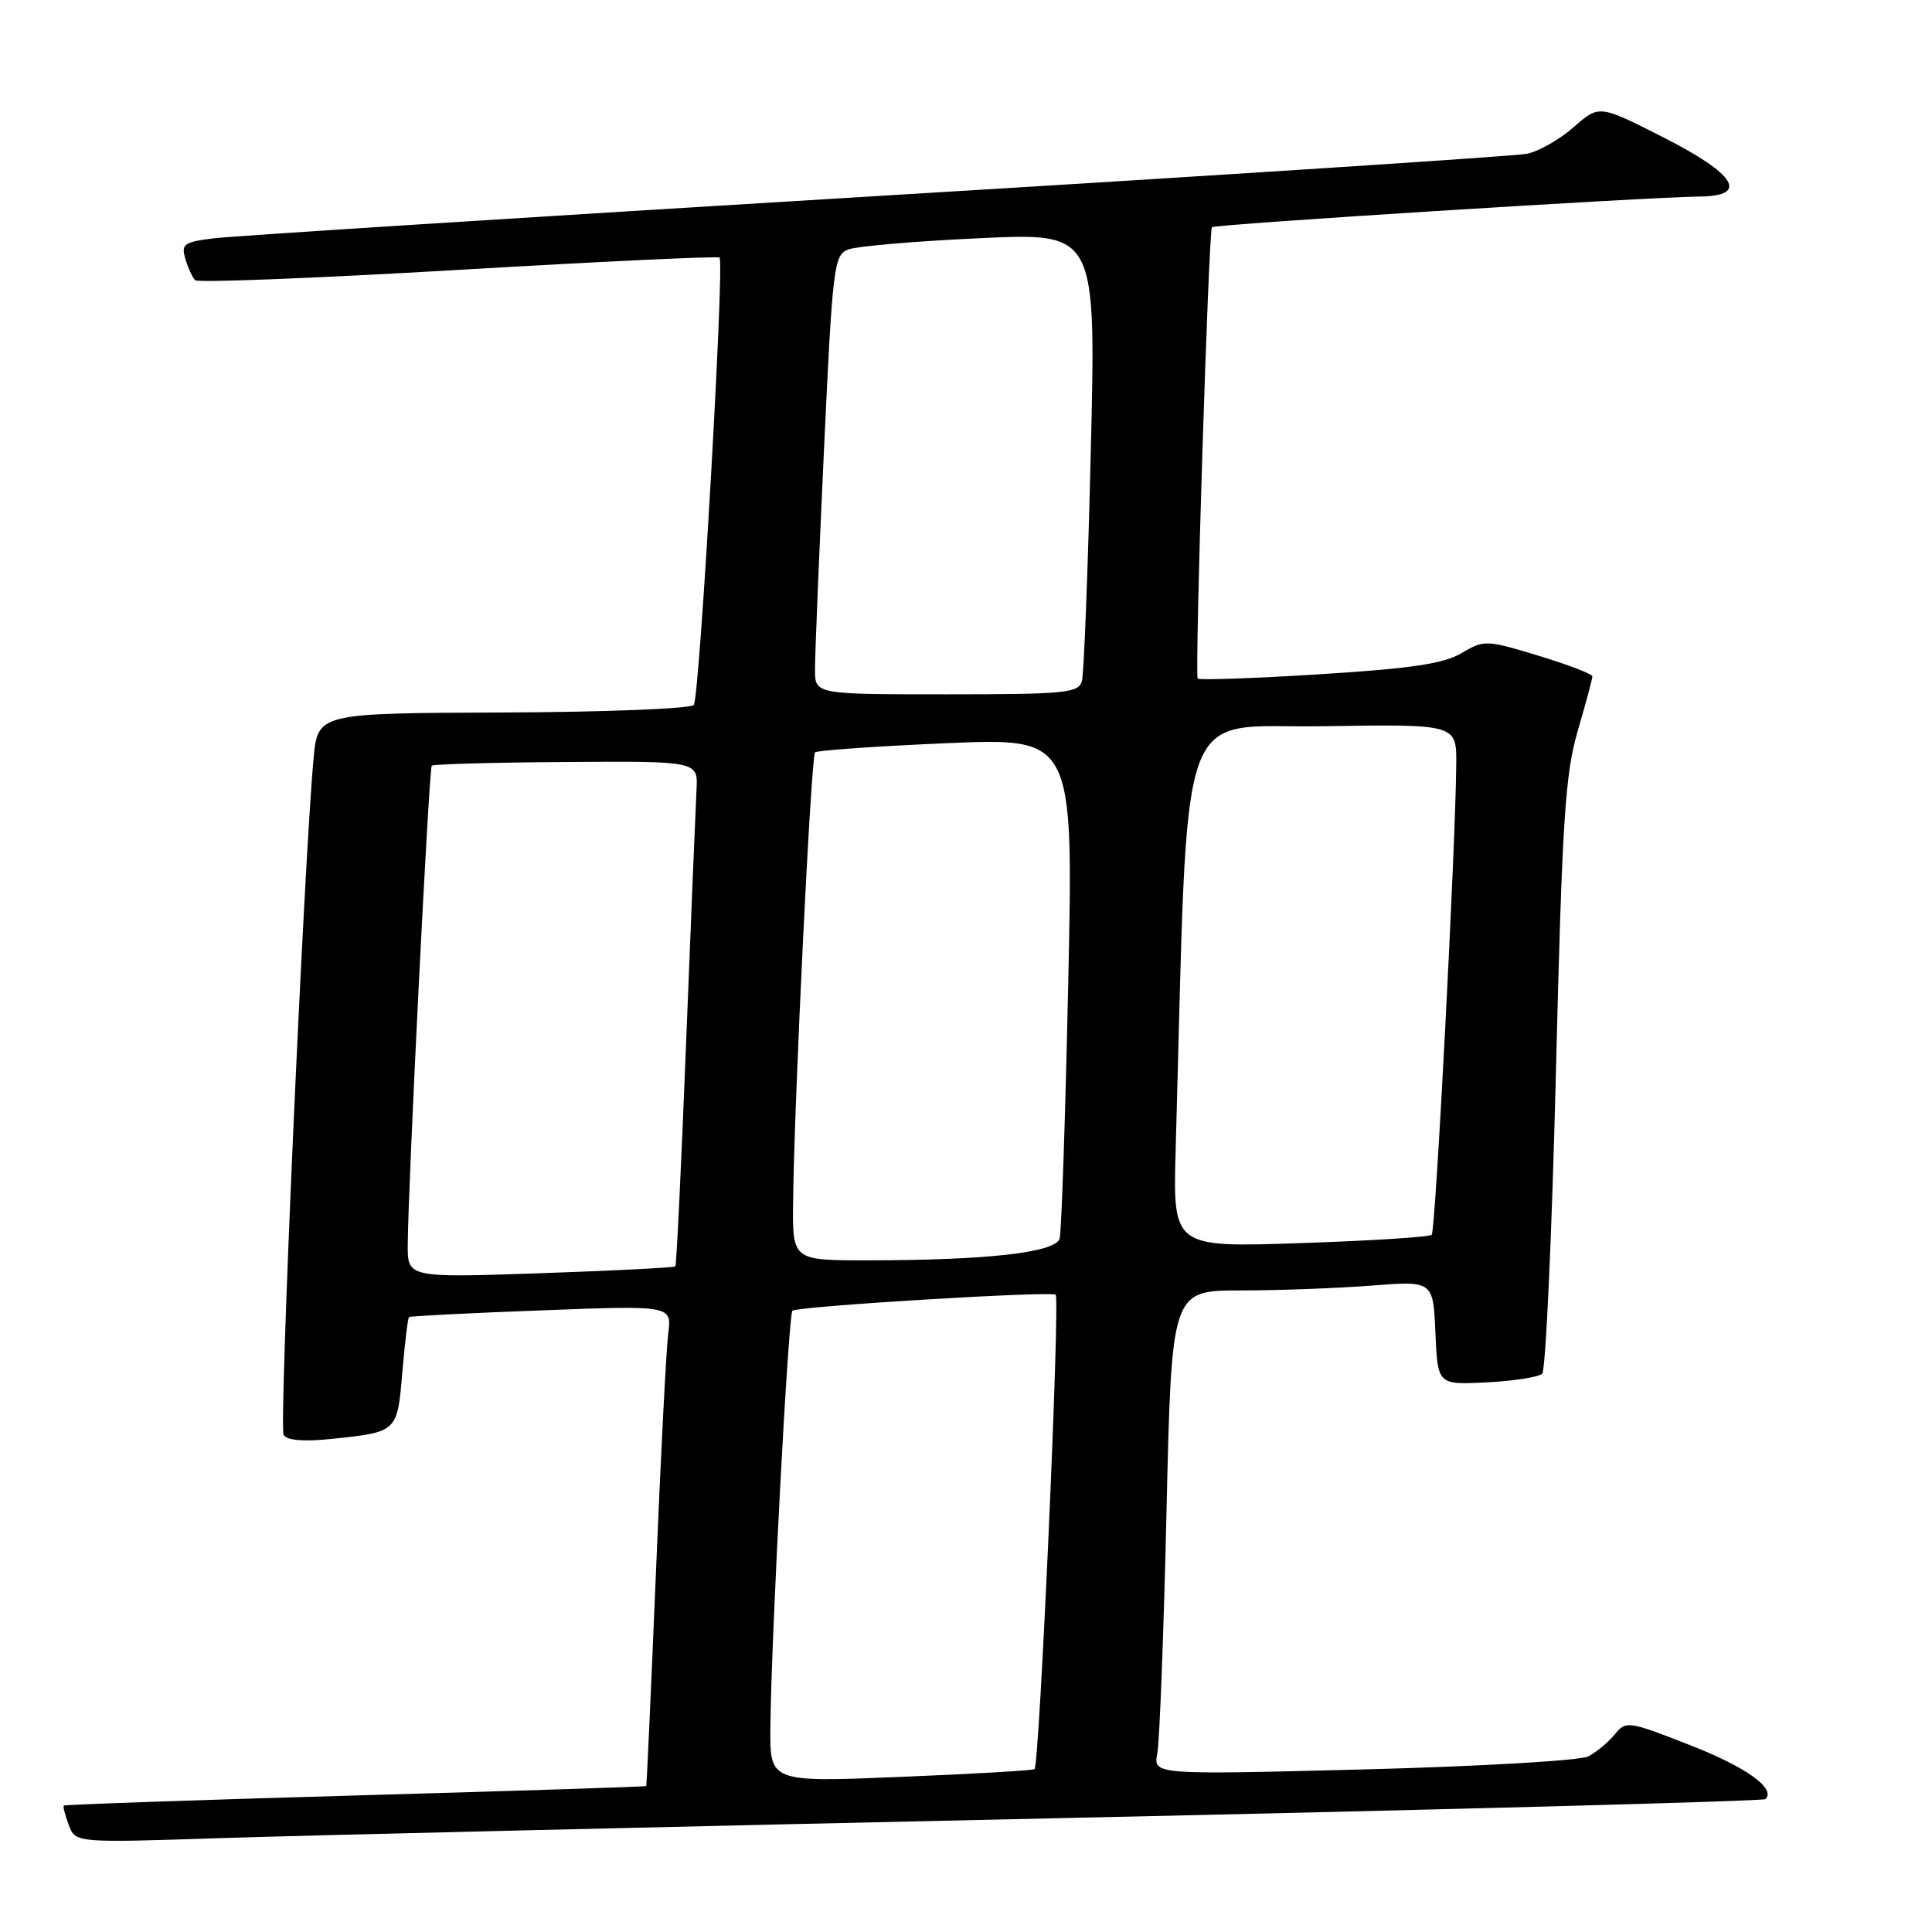 <?xml version="1.0" encoding="UTF-8" standalone="no"?>
<!DOCTYPE svg PUBLIC "-//W3C//DTD SVG 1.1//EN" "http://www.w3.org/Graphics/SVG/1.1/DTD/svg11.dtd" >
<svg xmlns="http://www.w3.org/2000/svg" xmlns:xlink="http://www.w3.org/1999/xlink" version="1.1" viewBox="0 0 256 256">
 <g >
 <path fill="currentColor"
d=" M 140.98 240.90 C 191.84 239.79 233.67 238.66 233.94 238.39 C 235.35 236.98 231.37 234.14 223.89 231.22 C 215.74 228.03 215.46 227.99 213.96 229.82 C 213.11 230.86 211.54 232.16 210.46 232.73 C 209.37 233.29 196.08 234.06 180.65 234.46 C 152.80 235.17 152.80 235.17 153.35 232.33 C 153.65 230.78 154.20 216.34 154.57 200.25 C 155.24 171.00 155.24 171.00 164.37 170.99 C 169.39 170.99 177.19 170.70 181.70 170.35 C 189.90 169.71 189.90 169.71 190.20 176.61 C 190.50 183.50 190.50 183.50 197.00 183.17 C 200.57 182.99 203.88 182.47 204.35 182.02 C 204.81 181.57 205.63 163.72 206.16 142.35 C 206.99 108.75 207.38 102.60 209.06 96.84 C 210.13 93.18 211.00 89.93 211.00 89.62 C 211.00 89.31 207.79 88.08 203.87 86.89 C 196.91 84.78 196.66 84.77 193.65 86.55 C 191.28 87.95 186.96 88.59 174.78 89.35 C 166.10 89.89 158.86 90.14 158.70 89.91 C 158.29 89.33 160.14 30.59 160.59 30.11 C 160.95 29.71 218.16 26.12 225.25 26.04 C 231.80 25.97 230.00 23.07 220.38 18.19 C 211.90 13.88 211.90 13.88 208.52 16.85 C 206.67 18.48 203.88 20.06 202.32 20.38 C 200.77 20.69 161.93 23.22 116.00 25.99 C 70.07 28.77 30.57 31.28 28.20 31.59 C 24.35 32.08 23.98 32.36 24.57 34.32 C 24.93 35.52 25.51 36.78 25.86 37.13 C 26.21 37.48 41.93 36.86 60.79 35.76 C 79.65 34.65 95.20 33.92 95.35 34.13 C 96.00 35.05 92.69 92.60 91.93 93.41 C 91.47 93.91 80.07 94.36 66.60 94.41 C 42.11 94.50 42.11 94.50 41.55 100.50 C 40.25 114.73 36.95 189.11 37.58 190.13 C 38.04 190.87 40.24 191.05 43.97 190.66 C 52.67 189.75 52.65 189.77 53.31 181.83 C 53.64 177.94 54.04 174.65 54.20 174.52 C 54.37 174.39 62.27 173.98 71.76 173.63 C 89.03 172.97 89.03 172.97 88.54 176.74 C 88.28 178.81 87.54 193.10 86.91 208.50 C 86.27 223.90 85.69 236.57 85.63 236.66 C 85.56 236.75 68.21 237.31 47.08 237.91 C 25.95 238.51 8.57 239.12 8.45 239.25 C 8.33 239.39 8.63 240.56 9.12 241.84 C 10.01 244.19 10.01 244.19 29.25 243.56 C 39.84 243.21 90.11 242.02 140.98 240.90 Z  M 102.08 228.83 C 102.20 216.77 104.46 174.20 105.00 173.68 C 105.62 173.09 139.35 171.04 139.88 171.56 C 140.49 172.15 137.73 234.05 137.08 234.42 C 136.76 234.60 128.74 235.07 119.25 235.45 C 102.00 236.16 102.00 236.16 102.08 228.83 Z  M 54.03 164.91 C 54.08 156.81 56.84 101.83 57.21 101.46 C 57.41 101.25 65.44 101.03 75.04 100.97 C 92.50 100.85 92.50 100.85 92.29 104.67 C 92.18 106.78 91.56 121.78 90.92 138.00 C 90.28 154.22 89.64 167.64 89.49 167.80 C 89.35 167.97 81.31 168.37 71.62 168.71 C 54.00 169.31 54.00 169.31 54.03 164.91 Z  M 105.09 159.25 C 105.23 146.01 107.47 100.19 108.00 99.69 C 108.28 99.43 116.09 98.88 125.37 98.48 C 142.24 97.75 142.24 97.75 141.55 130.12 C 141.17 147.93 140.65 163.22 140.41 164.11 C 139.88 165.97 130.82 167.00 114.85 167.00 C 105.00 167.00 105.00 167.00 105.09 159.25 Z  M 155.78 152.40 C 157.50 91.11 155.63 96.53 175.25 96.23 C 193.00 95.95 193.00 95.95 192.96 101.23 C 192.88 112.02 190.22 163.11 189.71 163.62 C 189.42 163.91 181.59 164.41 172.30 164.72 C 155.42 165.29 155.42 165.29 155.78 152.40 Z  M 107.99 88.75 C 107.98 86.96 108.52 73.87 109.18 59.65 C 110.33 35.05 110.49 33.76 112.45 33.04 C 113.58 32.62 121.41 31.95 129.87 31.56 C 145.23 30.84 145.23 30.84 144.54 59.67 C 144.16 75.53 143.63 89.29 143.36 90.25 C 142.91 91.83 141.18 92.00 125.43 92.00 C 108.00 92.00 108.00 92.00 107.99 88.75 Z "/>
</g>
</svg>